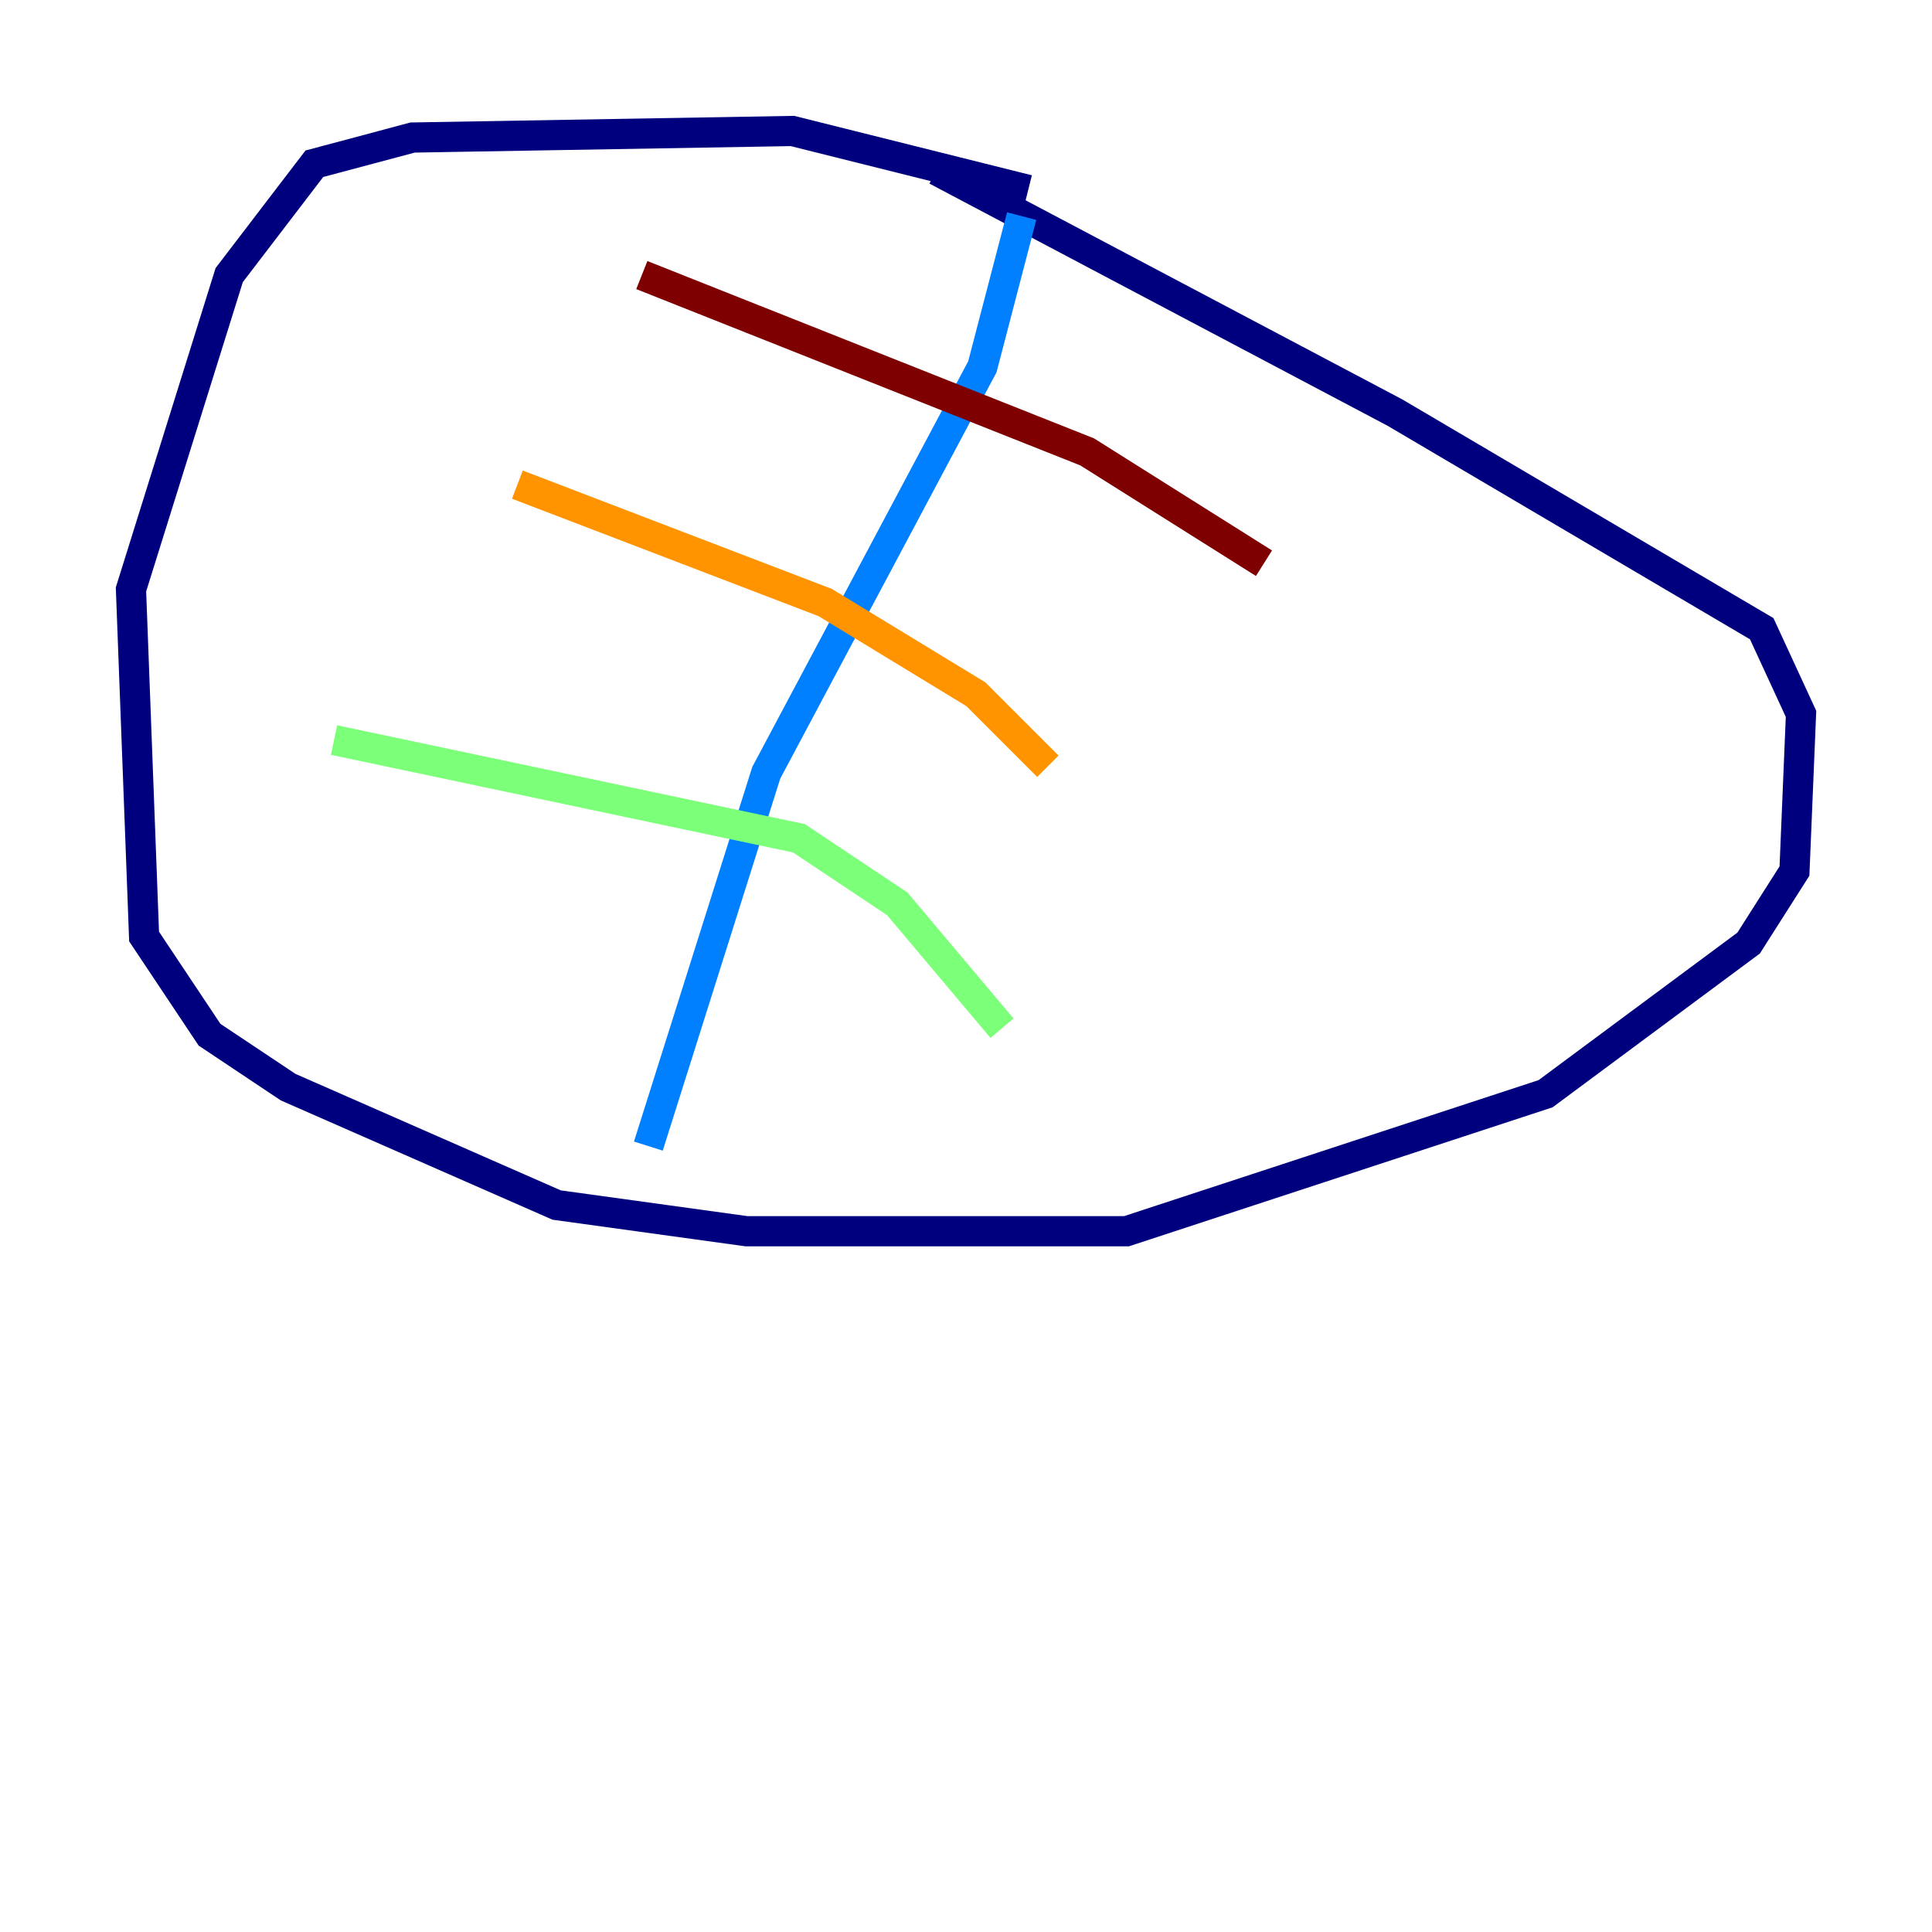 <?xml version="1.0" encoding="utf-8" ?>
<svg baseProfile="tiny" height="128" version="1.2" viewBox="0,0,128,128" width="128" xmlns="http://www.w3.org/2000/svg" xmlns:ev="http://www.w3.org/2001/xml-events" xmlns:xlink="http://www.w3.org/1999/xlink"><defs /><polyline fill="none" points="68.122,12.583 52.502,8.678 27.336,9.112 20.827,10.848 15.186,18.224 8.678,39.051 9.546,62.047 13.885,68.556 19.091,72.027 36.881,79.837 49.464,81.573 74.63,81.573 102.4,72.461 115.851,62.481 118.888,57.709 119.322,47.295 116.719,41.654 92.42,27.336 62.047,11.281" stroke="#00007f" stroke-width="2" /><polyline fill="none" points="67.688,14.319 65.085,24.298 50.766,51.2 42.956,75.932" stroke="#0080ff" stroke-width="2" /><polyline fill="none" points="22.129,49.031 52.936,55.539 59.444,59.878 66.386,68.122" stroke="#7cff79" stroke-width="2" /><polyline fill="none" points="34.278,32.108 54.671,39.919 64.651,45.993 69.424,50.766" stroke="#ff9400" stroke-width="2" /><polyline fill="none" points="42.522,18.224 72.027,29.939 83.742,37.315" stroke="#7f0000" stroke-width="2" /></svg>